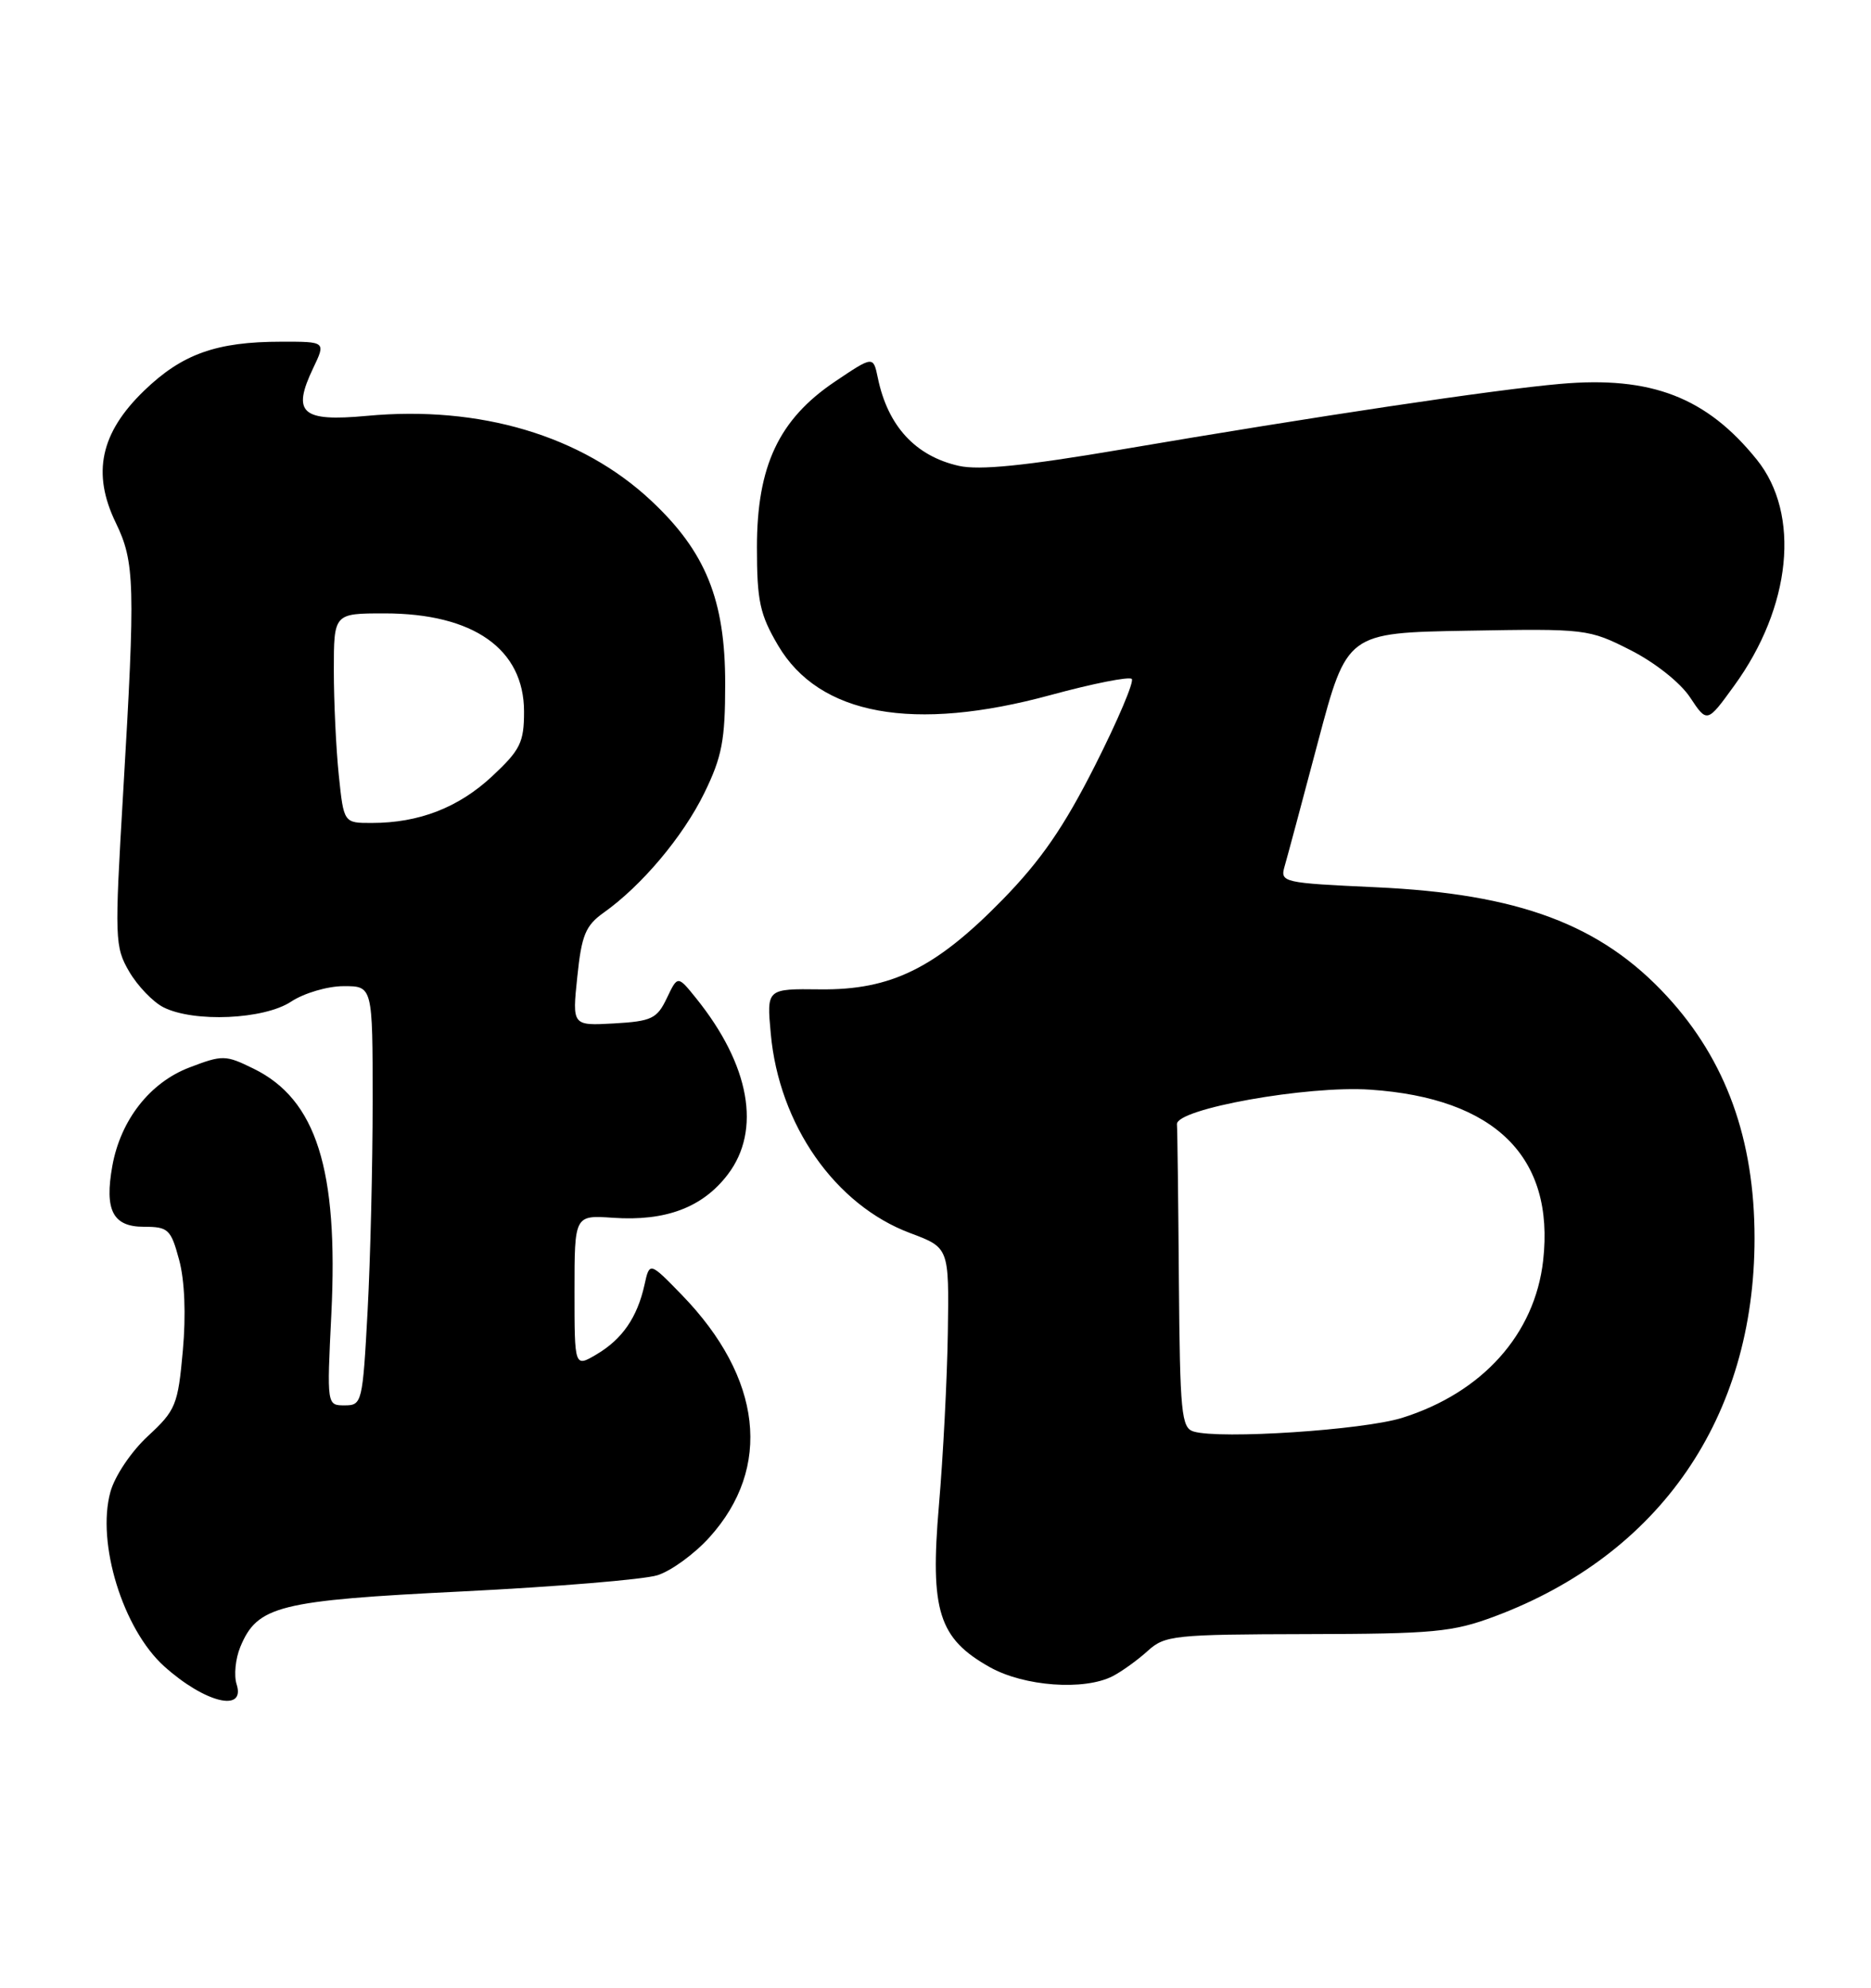 <?xml version="1.0" encoding="UTF-8" standalone="no"?>
<!DOCTYPE svg PUBLIC "-//W3C//DTD SVG 1.1//EN" "http://www.w3.org/Graphics/SVG/1.1/DTD/svg11.dtd" >
<svg xmlns="http://www.w3.org/2000/svg" xmlns:xlink="http://www.w3.org/1999/xlink" version="1.1" viewBox="0 0 241 256">
 <g >
 <path fill="currentColor"
d=" M 30.48 216.93 C 30.11 215.79 30.33 213.62 30.95 212.12 C 33.15 206.81 35.85 206.13 59.62 204.96 C 71.65 204.36 82.93 203.43 84.68 202.88 C 86.44 202.33 89.45 200.14 91.38 198.00 C 99.50 189.02 98.18 177.46 87.84 166.79 C 83.67 162.50 83.67 162.50 83.01 165.50 C 82.08 169.68 80.15 172.48 76.83 174.44 C 74.00 176.11 74.00 176.11 74.00 166.31 C 74.00 156.50 74.00 156.50 78.95 156.84 C 85.74 157.31 90.50 155.52 93.74 151.27 C 98.10 145.56 96.59 137.16 89.66 128.56 C 87.29 125.62 87.29 125.62 85.89 128.56 C 84.63 131.20 83.94 131.53 79.09 131.81 C 73.70 132.11 73.70 132.11 74.36 125.81 C 74.91 120.45 75.42 119.21 77.75 117.55 C 82.66 114.07 87.97 107.75 90.72 102.14 C 93.00 97.47 93.41 95.34 93.41 88.07 C 93.42 77.27 90.90 71.05 83.86 64.47 C 74.92 56.10 61.81 52.20 47.26 53.56 C 38.84 54.34 37.57 53.22 40.34 47.41 C 41.97 44.00 41.97 44.00 36.23 44.01 C 27.88 44.01 23.46 45.59 18.57 50.31 C 12.94 55.74 11.82 60.94 14.91 67.32 C 17.37 72.40 17.45 75.21 15.86 102.15 C 14.75 120.98 14.78 121.94 16.65 125.15 C 17.73 126.99 19.71 129.05 21.05 129.73 C 24.97 131.71 34.01 131.31 37.50 129.00 C 39.15 127.91 42.19 127.01 44.25 127.01 C 48.00 127.00 48.00 127.00 48.00 141.84 C 48.00 150.01 47.71 162.16 47.35 168.84 C 46.71 180.67 46.63 181.00 44.40 181.00 C 42.10 181.00 42.10 181.00 42.68 169.25 C 43.60 150.61 40.75 141.60 32.67 137.64 C 29.05 135.86 28.67 135.85 24.38 137.49 C 19.31 139.43 15.54 144.24 14.47 150.16 C 13.44 155.88 14.54 158.00 18.53 158.00 C 21.67 158.00 22.01 158.31 23.07 162.25 C 23.79 164.89 23.97 169.32 23.55 173.96 C 22.92 180.96 22.64 181.64 19.05 184.96 C 16.90 186.95 14.79 190.09 14.22 192.15 C 12.41 198.72 15.84 209.83 21.15 214.61 C 26.36 219.30 31.65 220.61 30.48 216.93 Z  M 143.32 215.88 C 144.52 215.26 146.55 213.79 147.83 212.63 C 150.03 210.62 151.23 210.50 168.33 210.46 C 184.66 210.43 187.11 210.20 192.50 208.19 C 213.84 200.21 226.00 182.53 226.00 159.47 C 226.00 146.73 222.32 136.56 214.74 128.33 C 206.20 119.06 195.64 115.11 177.18 114.27 C 165.25 113.72 164.88 113.64 165.46 111.60 C 165.80 110.45 167.74 103.20 169.78 95.50 C 173.50 81.50 173.50 81.50 189.02 81.23 C 204.26 80.96 204.64 81.00 210.02 83.73 C 213.16 85.32 216.44 87.92 217.69 89.81 C 219.89 93.13 219.89 93.13 223.38 88.31 C 230.75 78.17 231.95 66.23 226.30 59.21 C 219.83 51.17 212.69 48.41 201.00 49.44 C 192.51 50.18 169.69 53.59 144.33 57.91 C 132.01 60.00 126.13 60.59 123.51 60.00 C 117.91 58.74 114.35 54.87 113.07 48.66 C 112.48 45.83 112.48 45.83 107.53 49.16 C 100.32 54.02 97.50 60.02 97.50 70.47 C 97.50 77.40 97.87 79.13 100.22 83.12 C 105.52 92.13 117.64 94.34 135.35 89.51 C 140.75 88.04 145.44 87.11 145.78 87.44 C 146.11 87.78 143.98 92.79 141.05 98.59 C 137.03 106.54 134.09 110.80 129.11 115.90 C 120.49 124.71 114.76 127.53 105.63 127.42 C 98.75 127.34 98.75 127.34 99.28 133.11 C 100.34 144.87 107.58 155.21 117.26 158.82 C 122.25 160.69 122.25 160.69 122.09 171.59 C 122.00 177.59 121.48 187.62 120.94 193.89 C 119.78 207.47 120.90 211.02 127.50 214.72 C 131.92 217.20 139.65 217.76 143.32 215.88 Z  M 43.64 99.85 C 43.29 96.47 43.00 90.40 43.00 86.35 C 43.00 79.00 43.00 79.00 49.53 79.00 C 60.98 79.00 67.50 83.59 67.50 91.65 C 67.50 95.63 67.02 96.59 63.38 99.99 C 59.06 104.01 53.98 105.99 47.89 105.99 C 44.28 106.00 44.28 106.00 43.64 99.85 Z  M 153.75 184.37 C 152.17 183.90 151.99 182.01 151.85 164.93 C 151.77 154.52 151.66 145.46 151.60 144.80 C 151.44 142.82 168.39 139.78 176.50 140.34 C 192.60 141.43 200.27 149.02 198.77 162.35 C 197.70 171.84 190.94 179.37 180.60 182.61 C 175.58 184.18 157.17 185.39 153.75 184.37 Z "/>
</g>
</svg>